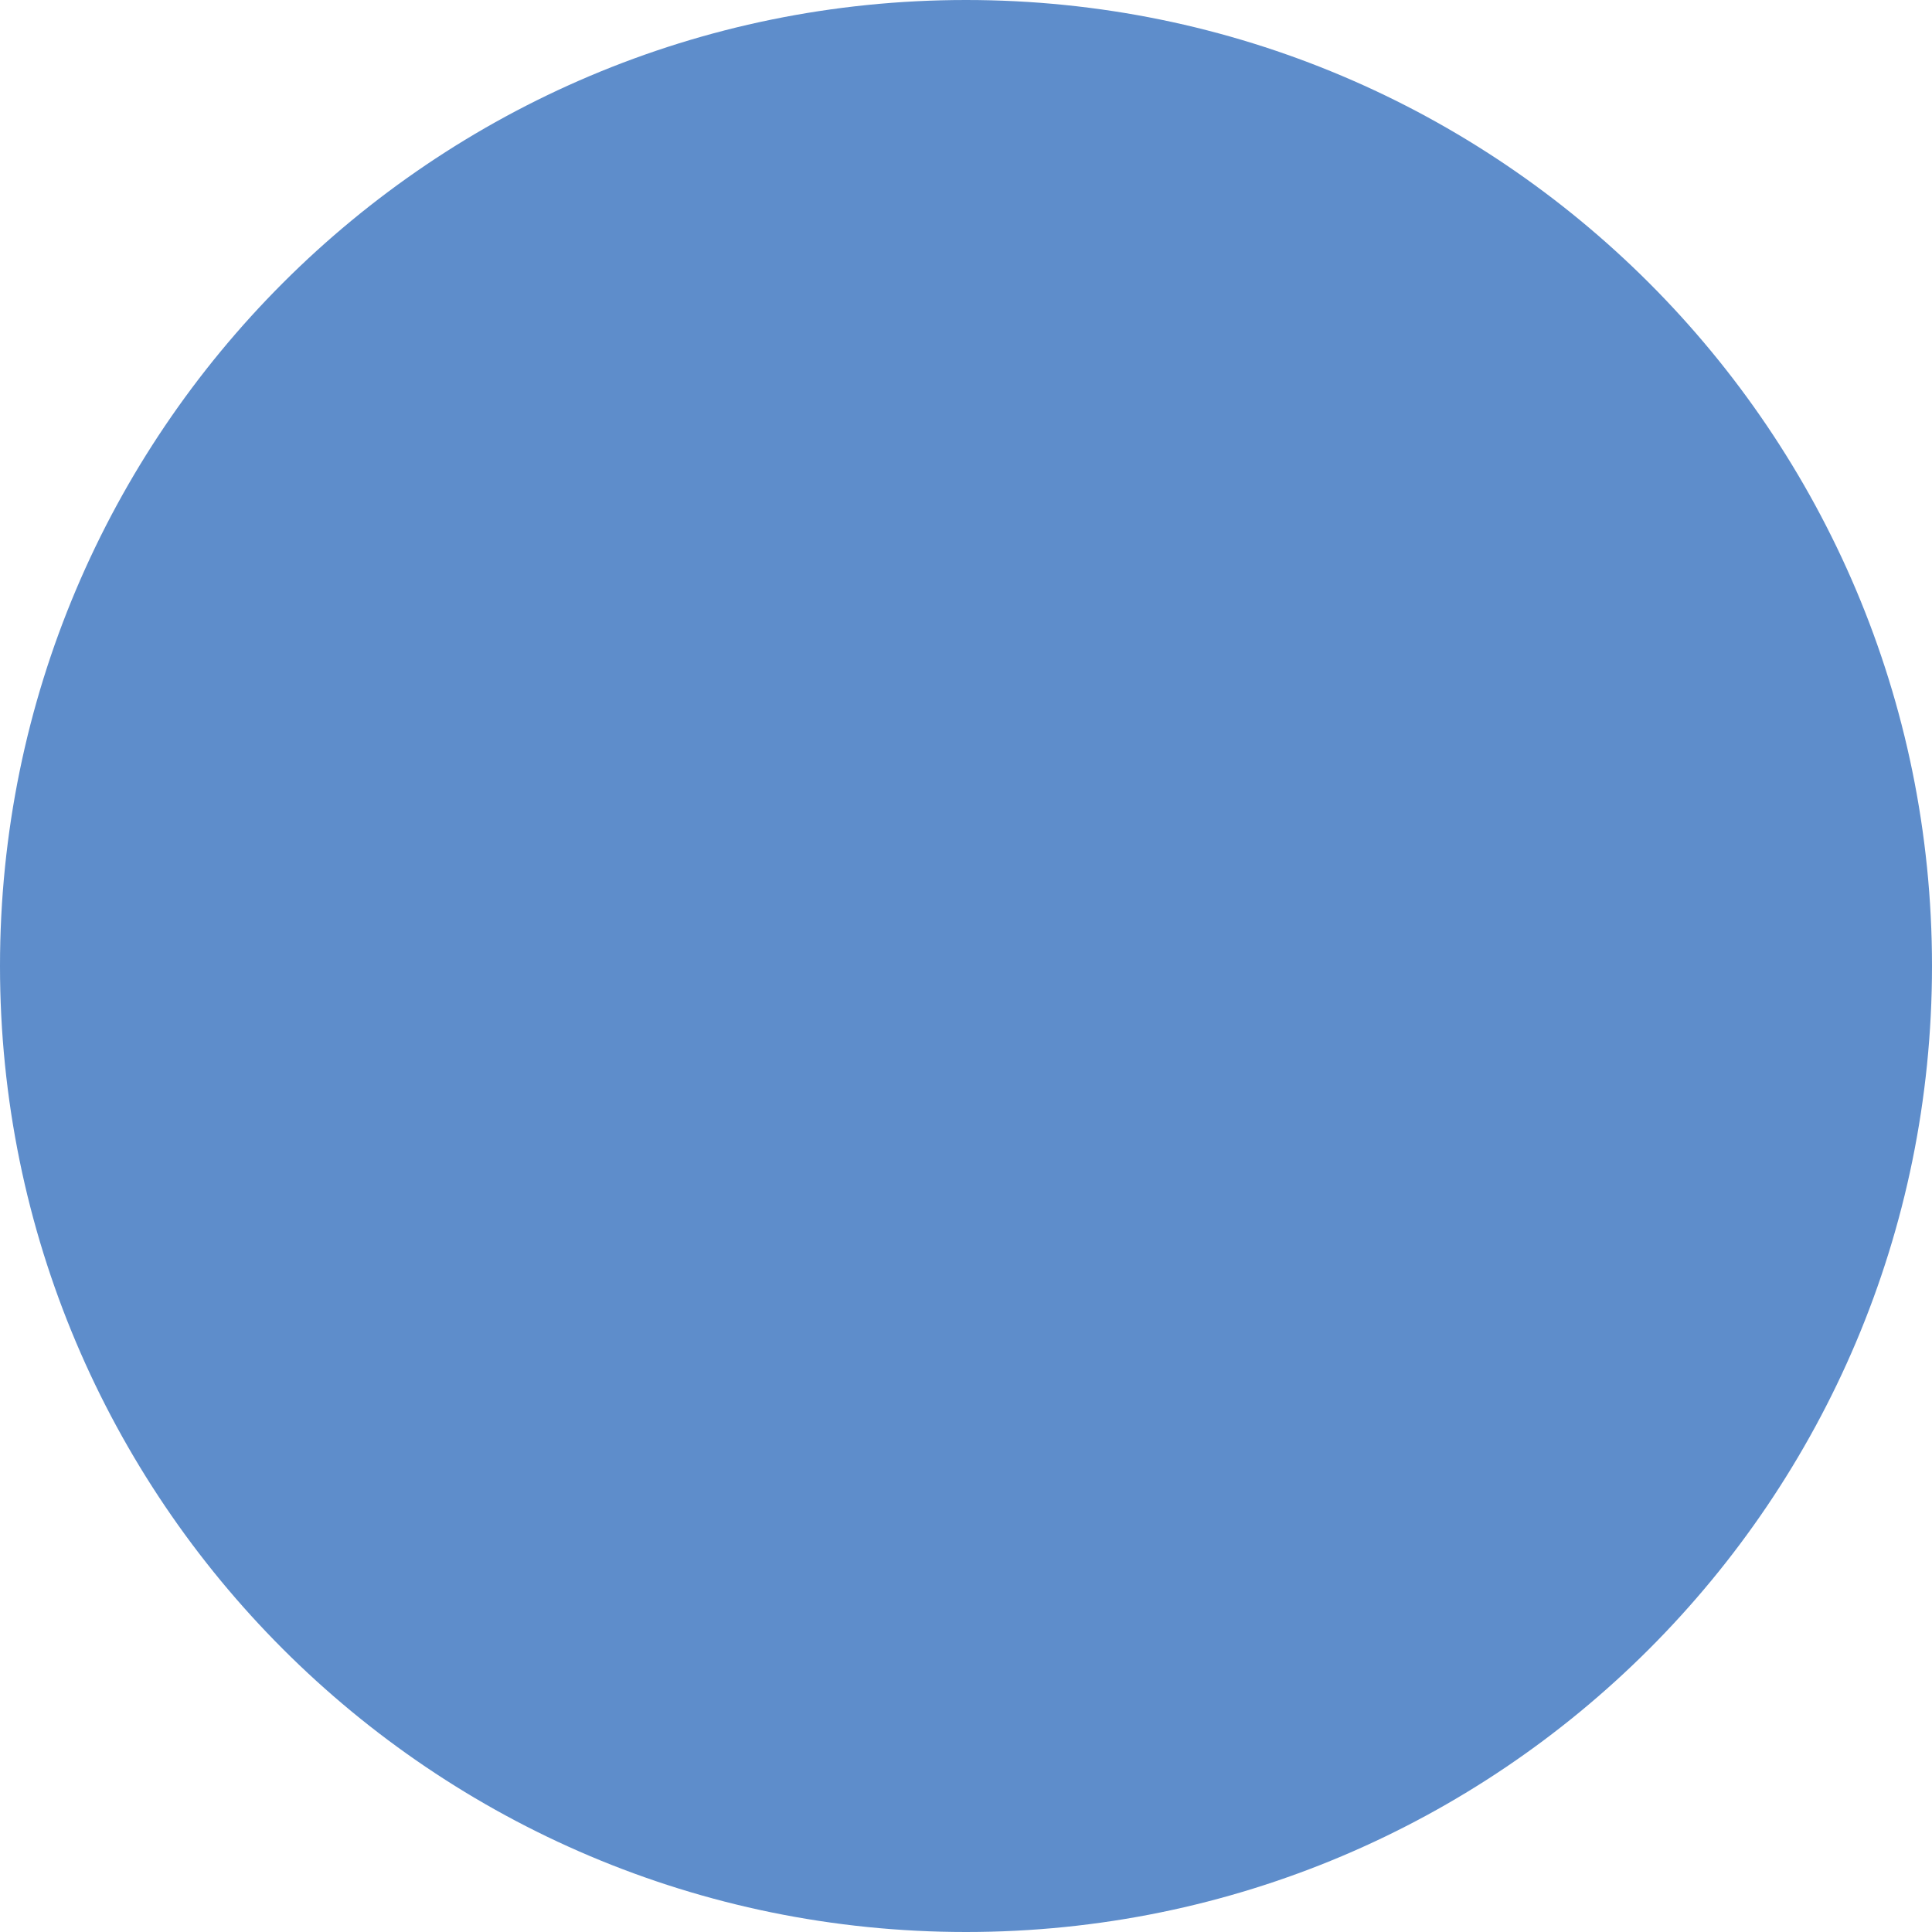 <svg width="32" height="32" viewBox="0 0 32 32" version="1.1" xmlns="http://www.w3.org/2000/svg" xmlns:xlink="http://www.w3.org/1999/xlink">
<title>Ellipse</title>
<desc>Created using Figma</desc>
<g id="Canvas" transform="translate(457 455)">
<g id="Ellipse">
<use xlink:href="#path0_fill" transform="translate(-457 -455)" fill="#3B74BF" fill-opacity="0.82"/>
</g>
</g>
<defs>
<path id="path0_fill" d="M 32 16C 32 24.837 24.837 32 16 32C 7.163 32 0 24.837 0 16C 0 7.163 7.163 0 16 0C 24.837 0 32 7.163 32 16Z"/>
</defs>
</svg>
